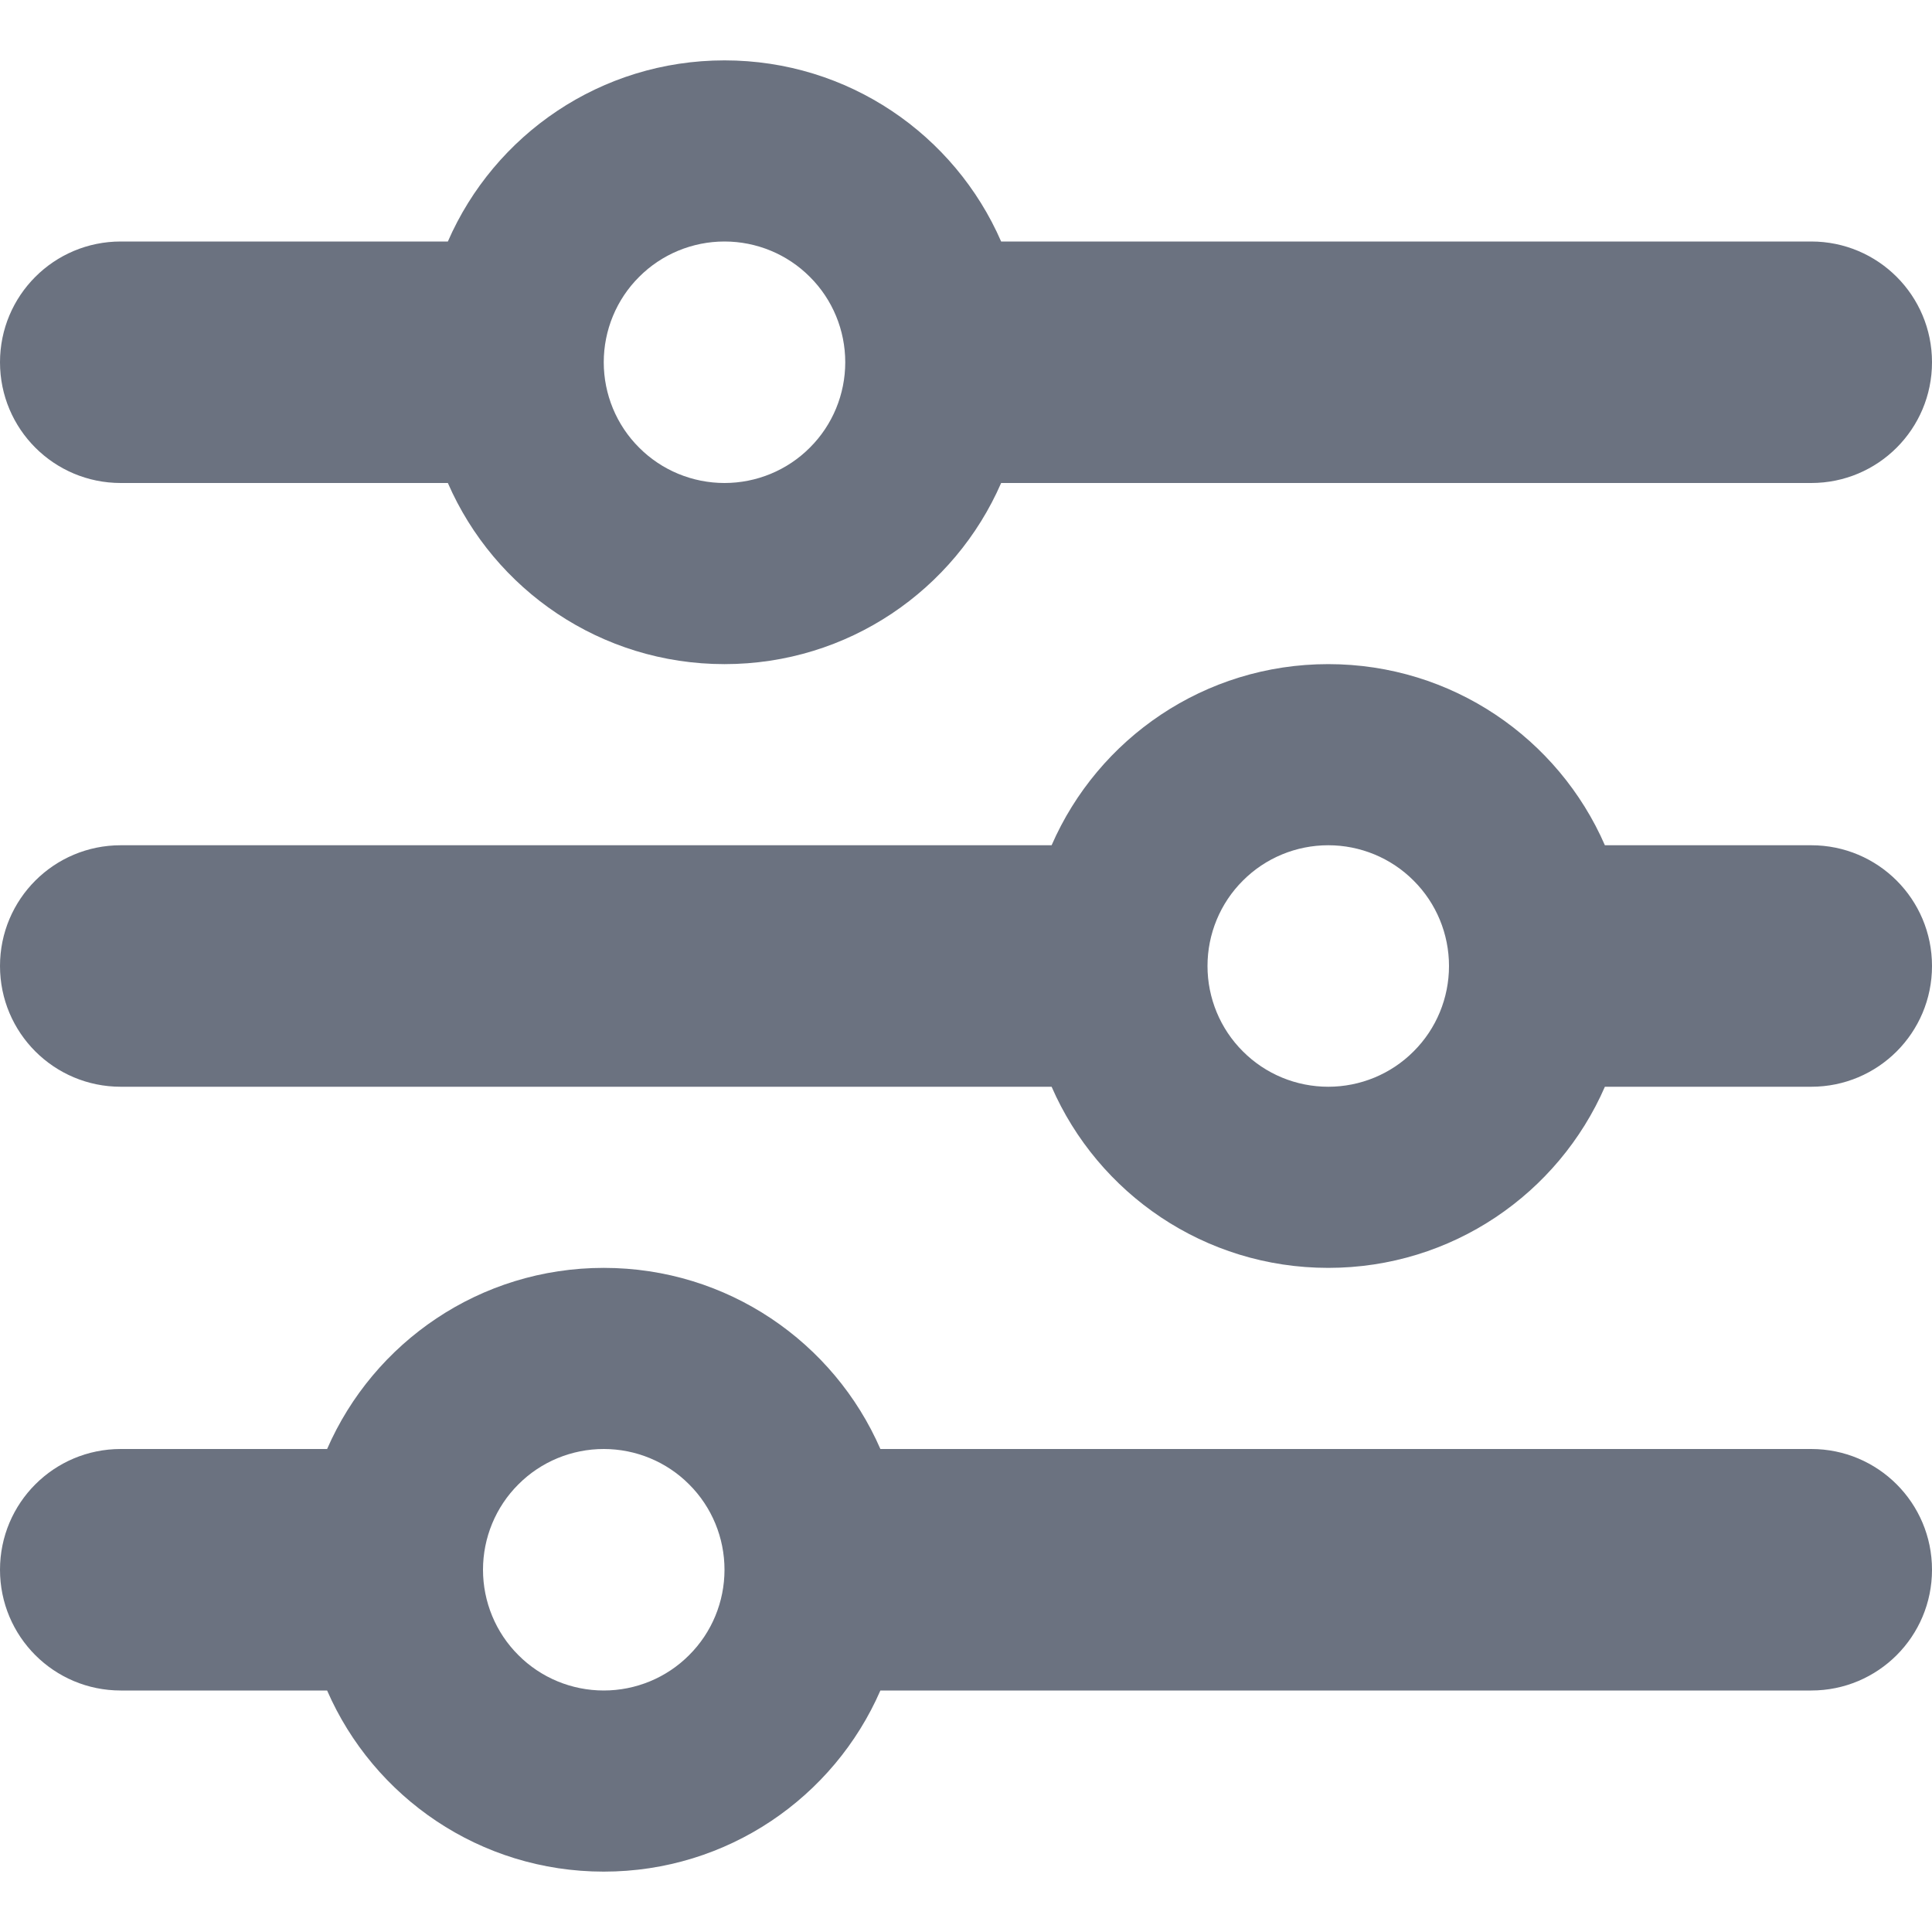 <svg xmlns="http://www.w3.org/2000/svg" width="16" height="16" viewBox="0 0 16 16" fill="none">
<g clip-path="url(#clip0_1267_8825)">
<path d="M0 13C0 13.553 0.447 14 1 14H2.709C3.094 14.884 3.975 15.5 5 15.5C6.025 15.5 6.906 14.884 7.291 14H15C15.553 14 16 13.553 16 13C16 12.447 15.553 12 15 12H7.291C6.906 11.116 6.025 10.5 5 10.5C3.975 10.5 3.094 11.116 2.709 12H1C0.447 12 0 12.447 0 13ZM4 13C4 12.735 4.105 12.48 4.293 12.293C4.48 12.105 4.735 12 5 12C5.265 12 5.52 12.105 5.707 12.293C5.895 12.48 6 12.735 6 13C6 13.265 5.895 13.52 5.707 13.707C5.52 13.895 5.265 14 5 14C4.735 14 4.48 13.895 4.293 13.707C4.105 13.52 4 13.265 4 13ZM10 8C10 7.735 10.105 7.48 10.293 7.293C10.48 7.105 10.735 7 11 7C11.265 7 11.52 7.105 11.707 7.293C11.895 7.48 12 7.735 12 8C12 8.265 11.895 8.52 11.707 8.707C11.52 8.895 11.265 9 11 9C10.735 9 10.48 8.895 10.293 8.707C10.105 8.52 10 8.265 10 8ZM11 5.5C9.975 5.5 9.094 6.116 8.709 7H1C0.447 7 0 7.447 0 8C0 8.553 0.447 9 1 9H8.709C9.094 9.884 9.975 10.5 11 10.5C12.025 10.5 12.906 9.884 13.291 9H15C15.553 9 16 8.553 16 8C16 7.447 15.553 7 15 7H13.291C12.906 6.116 12.025 5.5 11 5.5ZM6 4C5.735 4 5.48 3.895 5.293 3.707C5.105 3.52 5 3.265 5 3C5 2.735 5.105 2.48 5.293 2.293C5.48 2.105 5.735 2 6 2C6.265 2 6.52 2.105 6.707 2.293C6.895 2.48 7 2.735 7 3C7 3.265 6.895 3.52 6.707 3.707C6.52 3.895 6.265 4 6 4ZM8.291 2C7.906 1.116 7.025 0.5 6 0.5C4.975 0.5 4.094 1.116 3.709 2H1C0.447 2 0 2.447 0 3C0 3.553 0.447 4 1 4H3.709C4.094 4.884 4.975 5.5 6 5.5C7.025 5.5 7.906 4.884 8.291 4H15C15.553 4 16 3.553 16 3C16 2.447 15.553 2 15 2H8.291Z" fill="#6B7280"/>
</g>
<defs>
<clipPath id="clip0_1267_8825">
<rect width="16" height="16" fill="white"/>
</clipPath>
</defs>
</svg>
